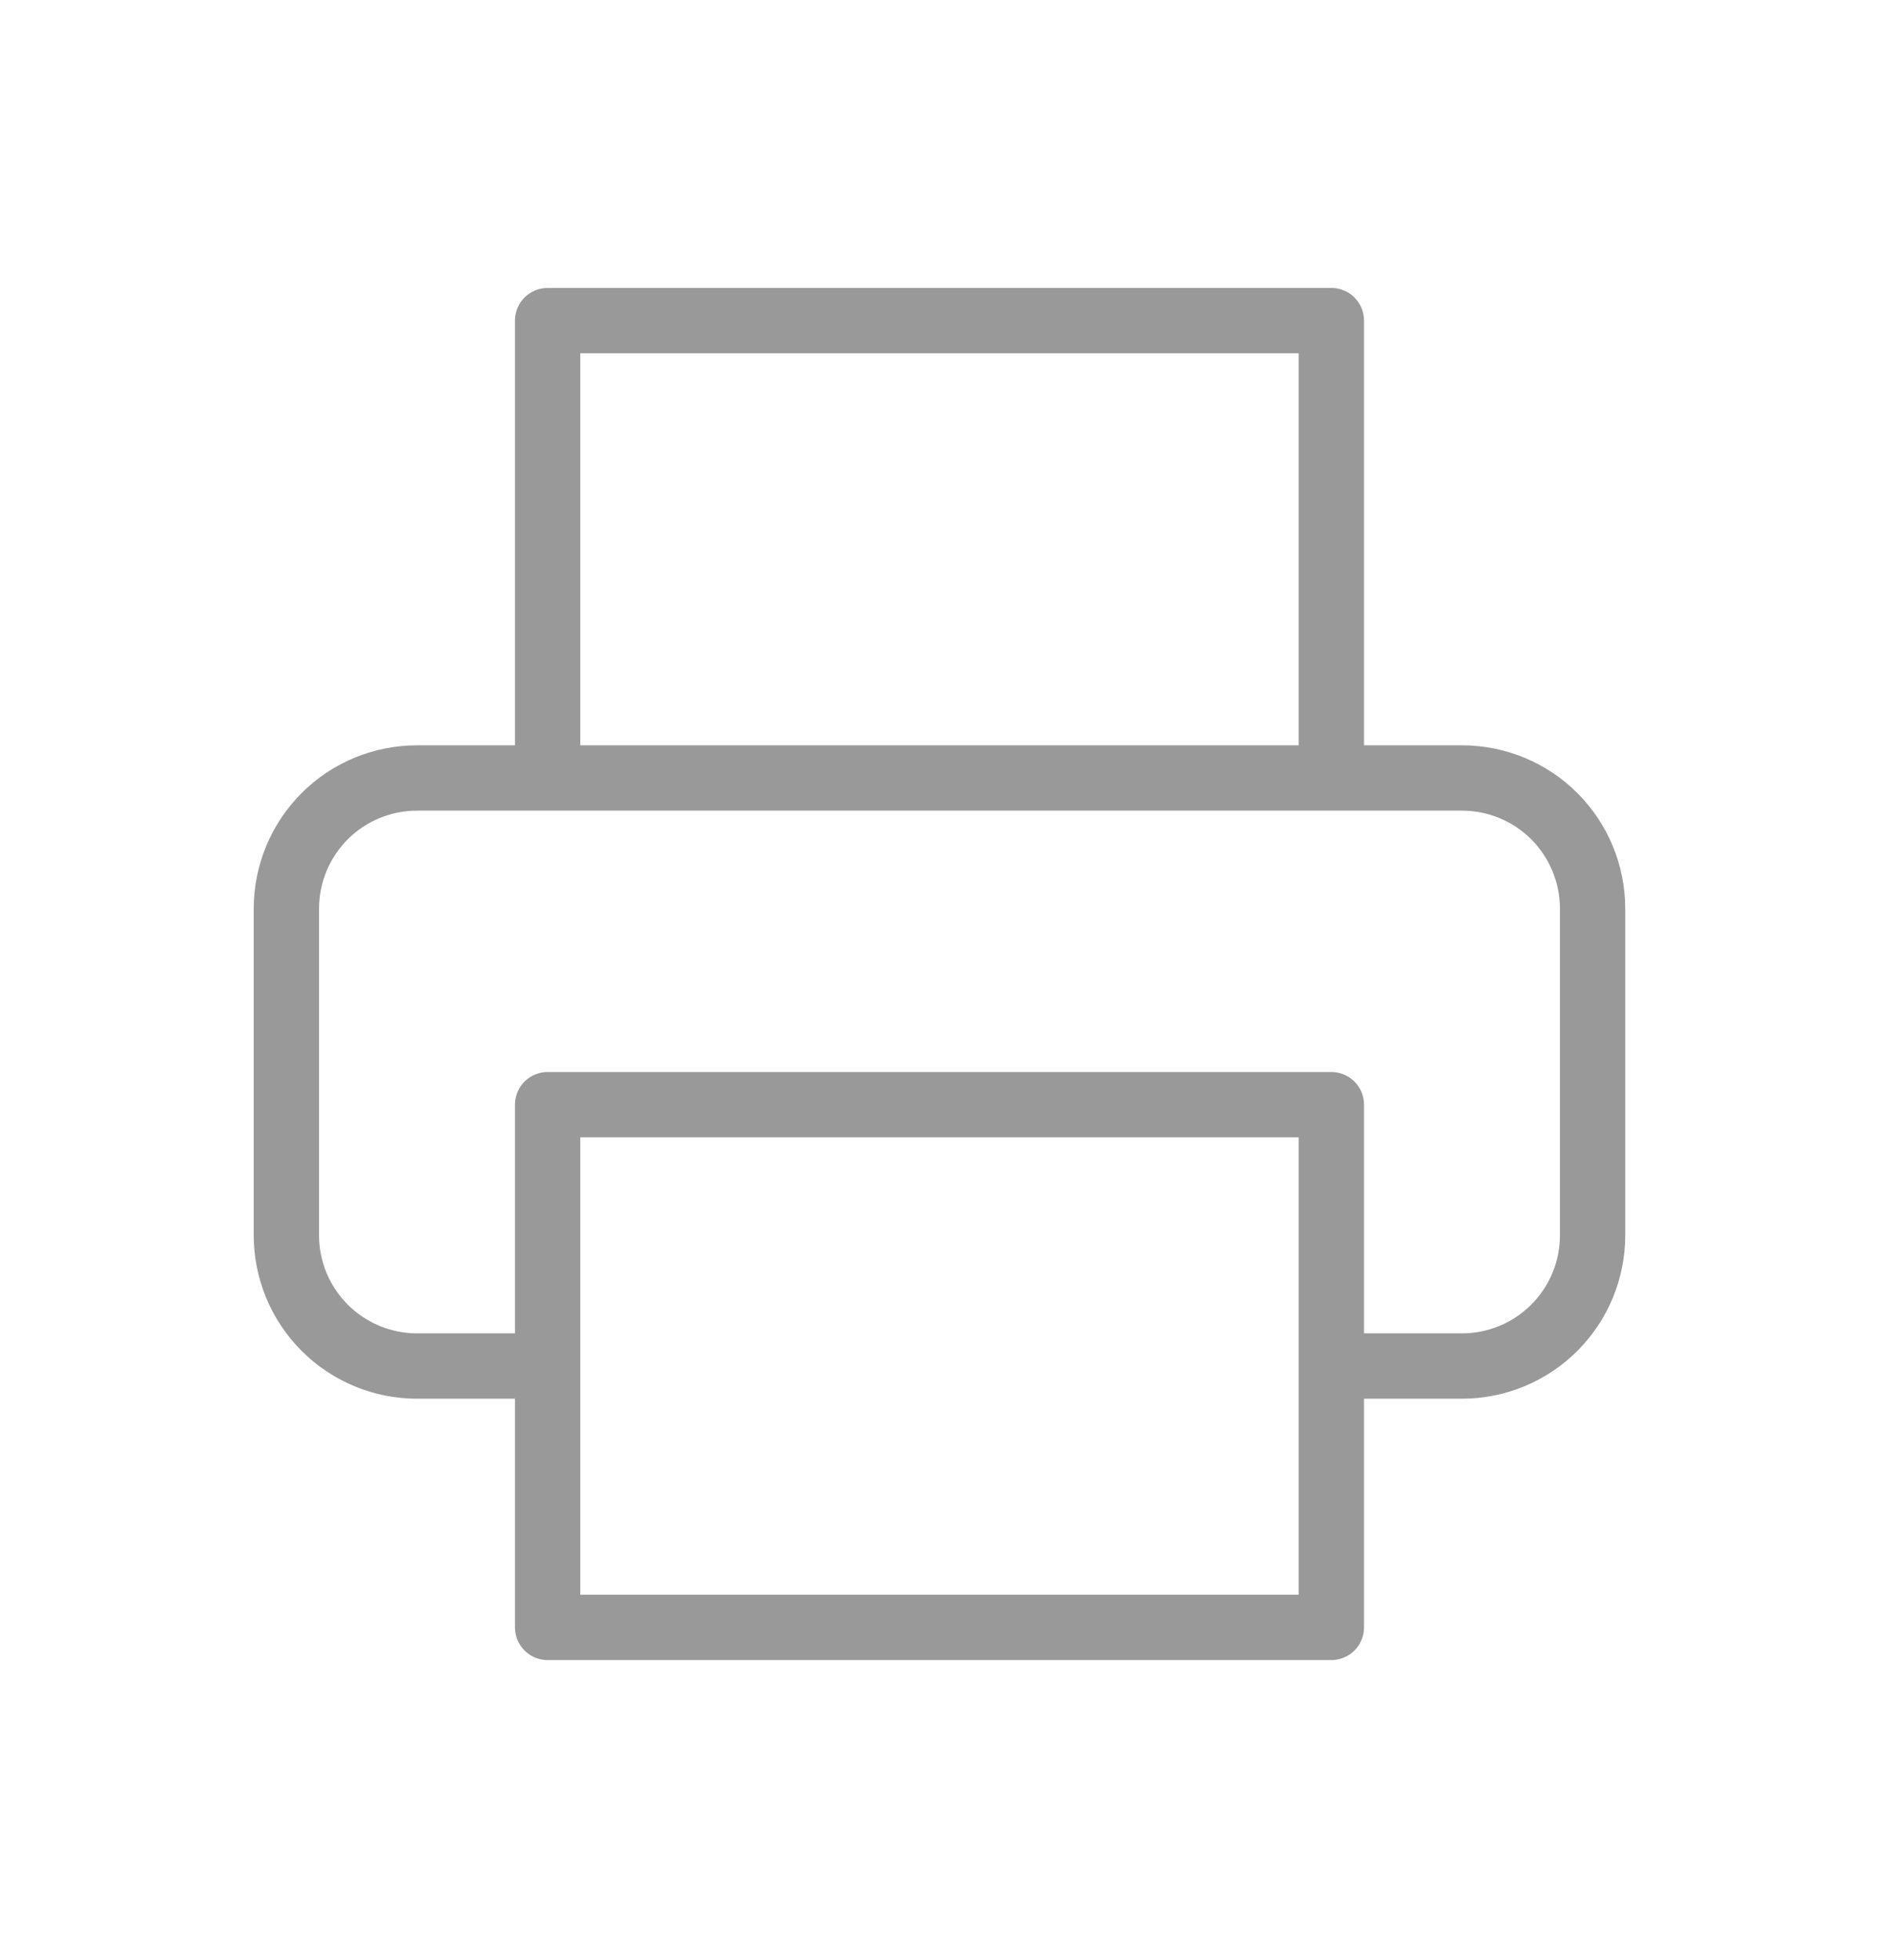 <svg width="29" height="30" viewBox="0 0 29 30" fill="none" xmlns="http://www.w3.org/2000/svg">
<path d="M8.385 11.907V4.907H20.385V11.907M8.385 20.907H6.385C5.855 20.907 5.346 20.696 4.971 20.321C4.596 19.946 4.385 19.437 4.385 18.907V13.907C4.385 13.376 4.596 12.868 4.971 12.492C5.346 12.117 5.855 11.907 6.385 11.907H22.385C22.915 11.907 23.424 12.117 23.799 12.492C24.174 12.868 24.385 13.376 24.385 13.907V18.907C24.385 19.437 24.174 19.946 23.799 20.321C23.424 20.696 22.915 20.907 22.385 20.907H20.385M8.385 16.907H20.385V24.907H8.385V16.907Z" stroke="#999999" stroke-linecap="round" stroke-linejoin="round"/>
</svg>
